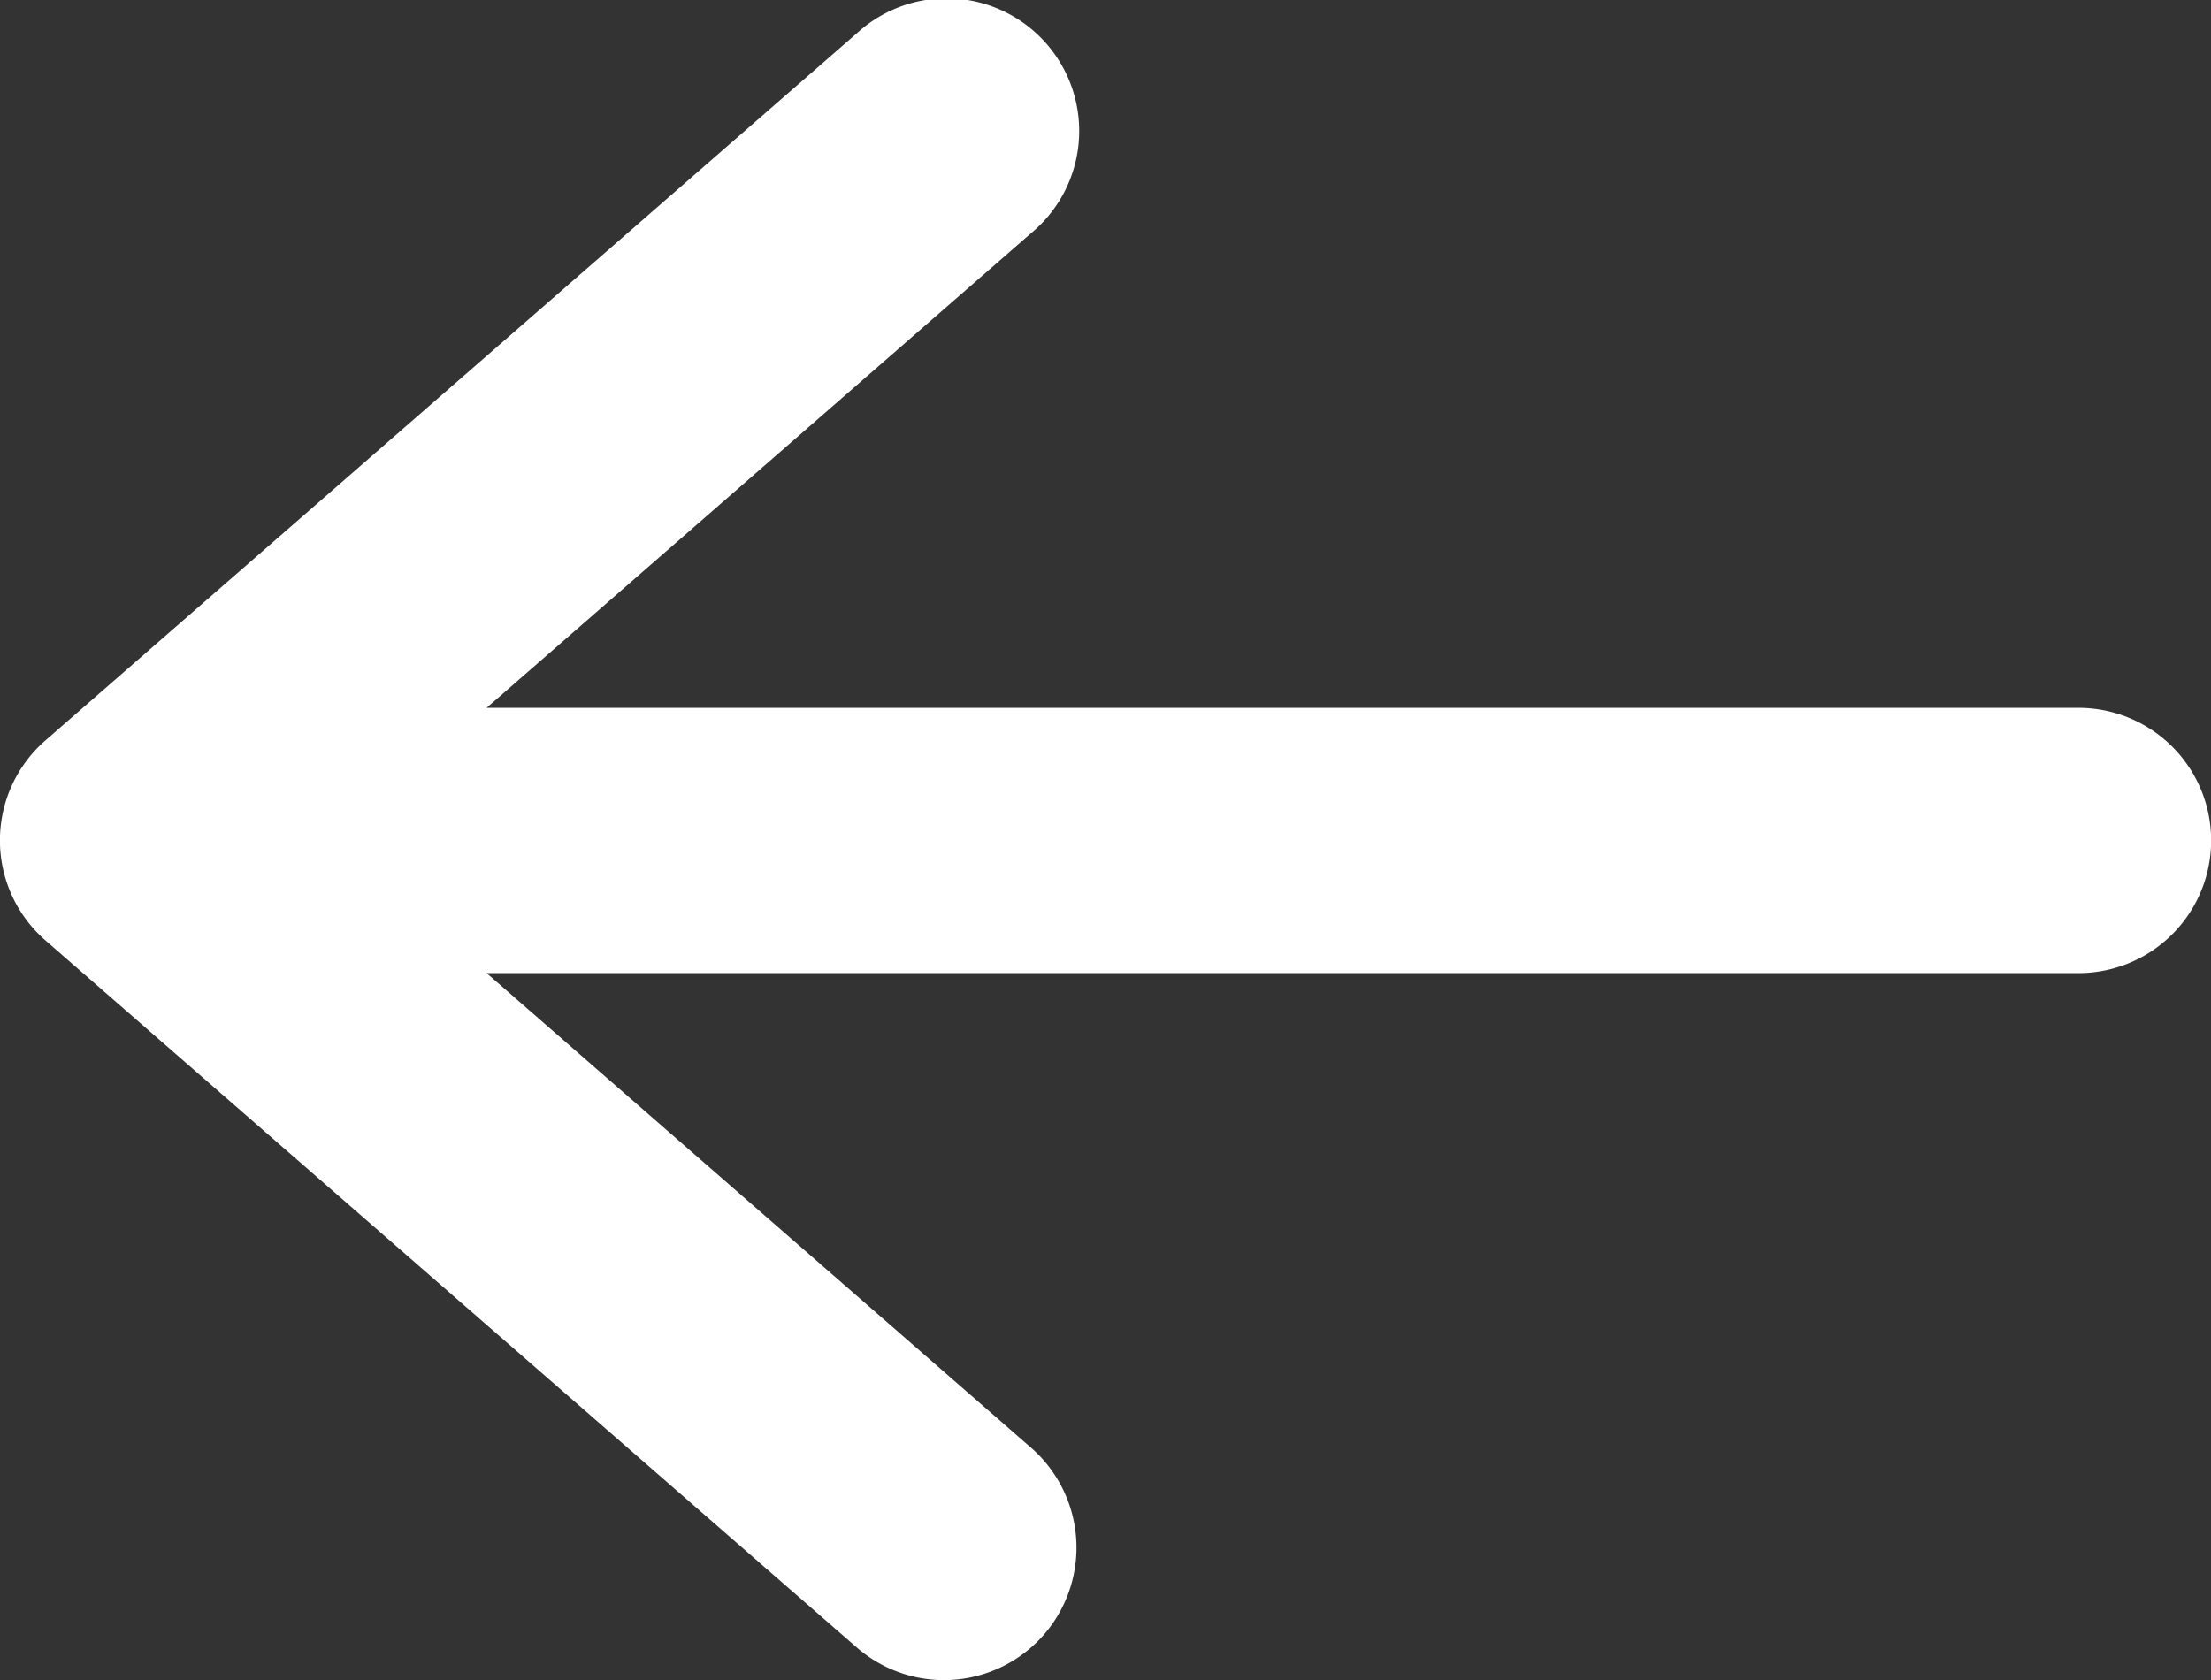 <svg xmlns="http://www.w3.org/2000/svg" width="16.667" height="12.667" viewBox="0 0 16.667 12.667">
  <rect x="0" y="0" width="16.667" height="12.667" fill="#333333" stroke="none"/>
  <g id="COCO_Bold_Arrow_-_Left" data-name="COCO/Bold/Arrow - Left" transform="translate(-1345.667 -1174.667)">
    <path id="Vector" d="M1353.538,1186.99a1,1,0,0,1-1.411.1l-6.118-5.333a1,1,0,0,1,0-1.507l6.118-5.333a1,1,0,1,1,1.314,1.507l-4.106,3.58h12a1,1,0,0,1,0,2h-12l4.106,3.58A1,1,0,0,1,1353.538,1186.99Z" fill="#fff"/>
  </g>
</svg>
